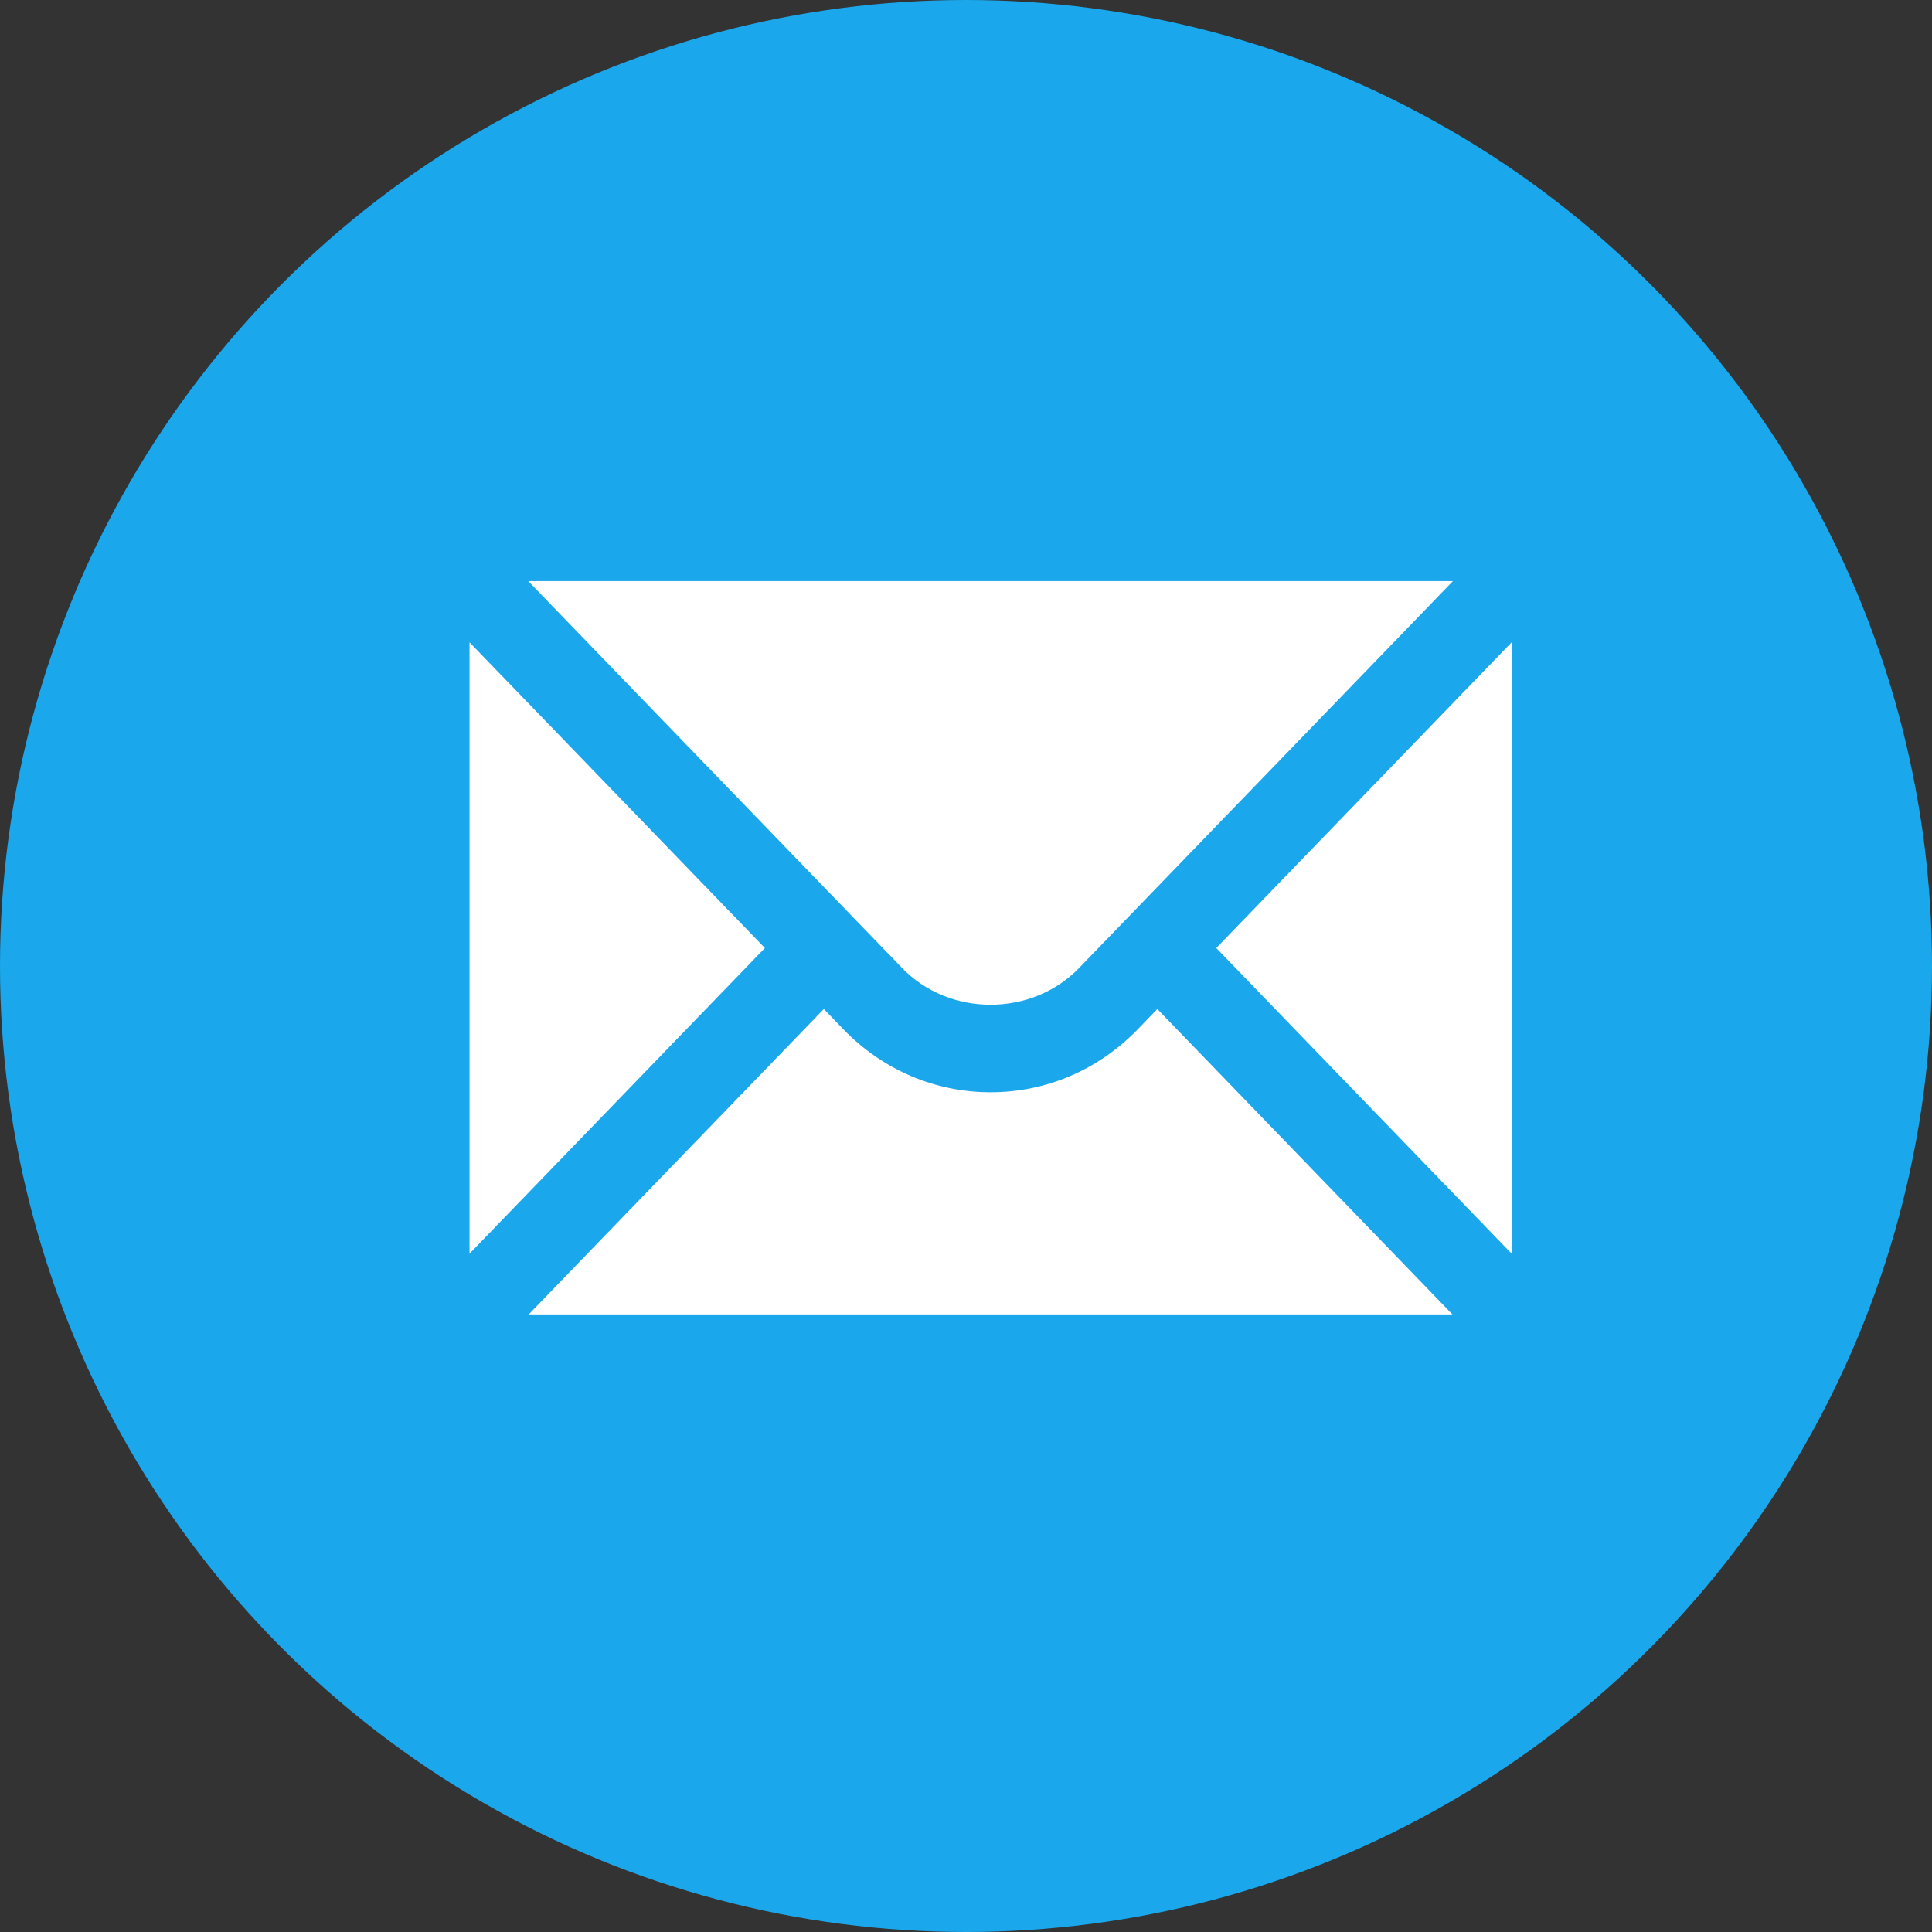 <svg width="43" height="43" viewBox="0 0 43 43" fill="none" xmlns="http://www.w3.org/2000/svg">
<rect x="0" y="0" width="43" height="43" fill="#333333" stroke="none"/>
<circle cx="21.5" cy="21.5" r="21.5" fill="#1AA7EC"/>
<path d="M10.45 14.296V27.903L17.024 21.1L10.45 14.296Z" fill="white"/>
<path d="M11.756 12.933L20.079 21.546C21.13 22.634 22.964 22.634 24.015 21.546L32.338 12.933H11.756Z" fill="white"/>
<path d="M25.327 22.904C24.452 23.81 23.287 24.31 22.047 24.31C20.808 24.31 19.642 23.81 18.767 22.904L18.336 22.457L11.767 29.255H32.327L25.758 22.457L25.327 22.904Z" fill="white"/>
<path d="M27.07 21.1L33.644 27.903V14.296L27.07 21.1Z" fill="white"/>
</svg>
